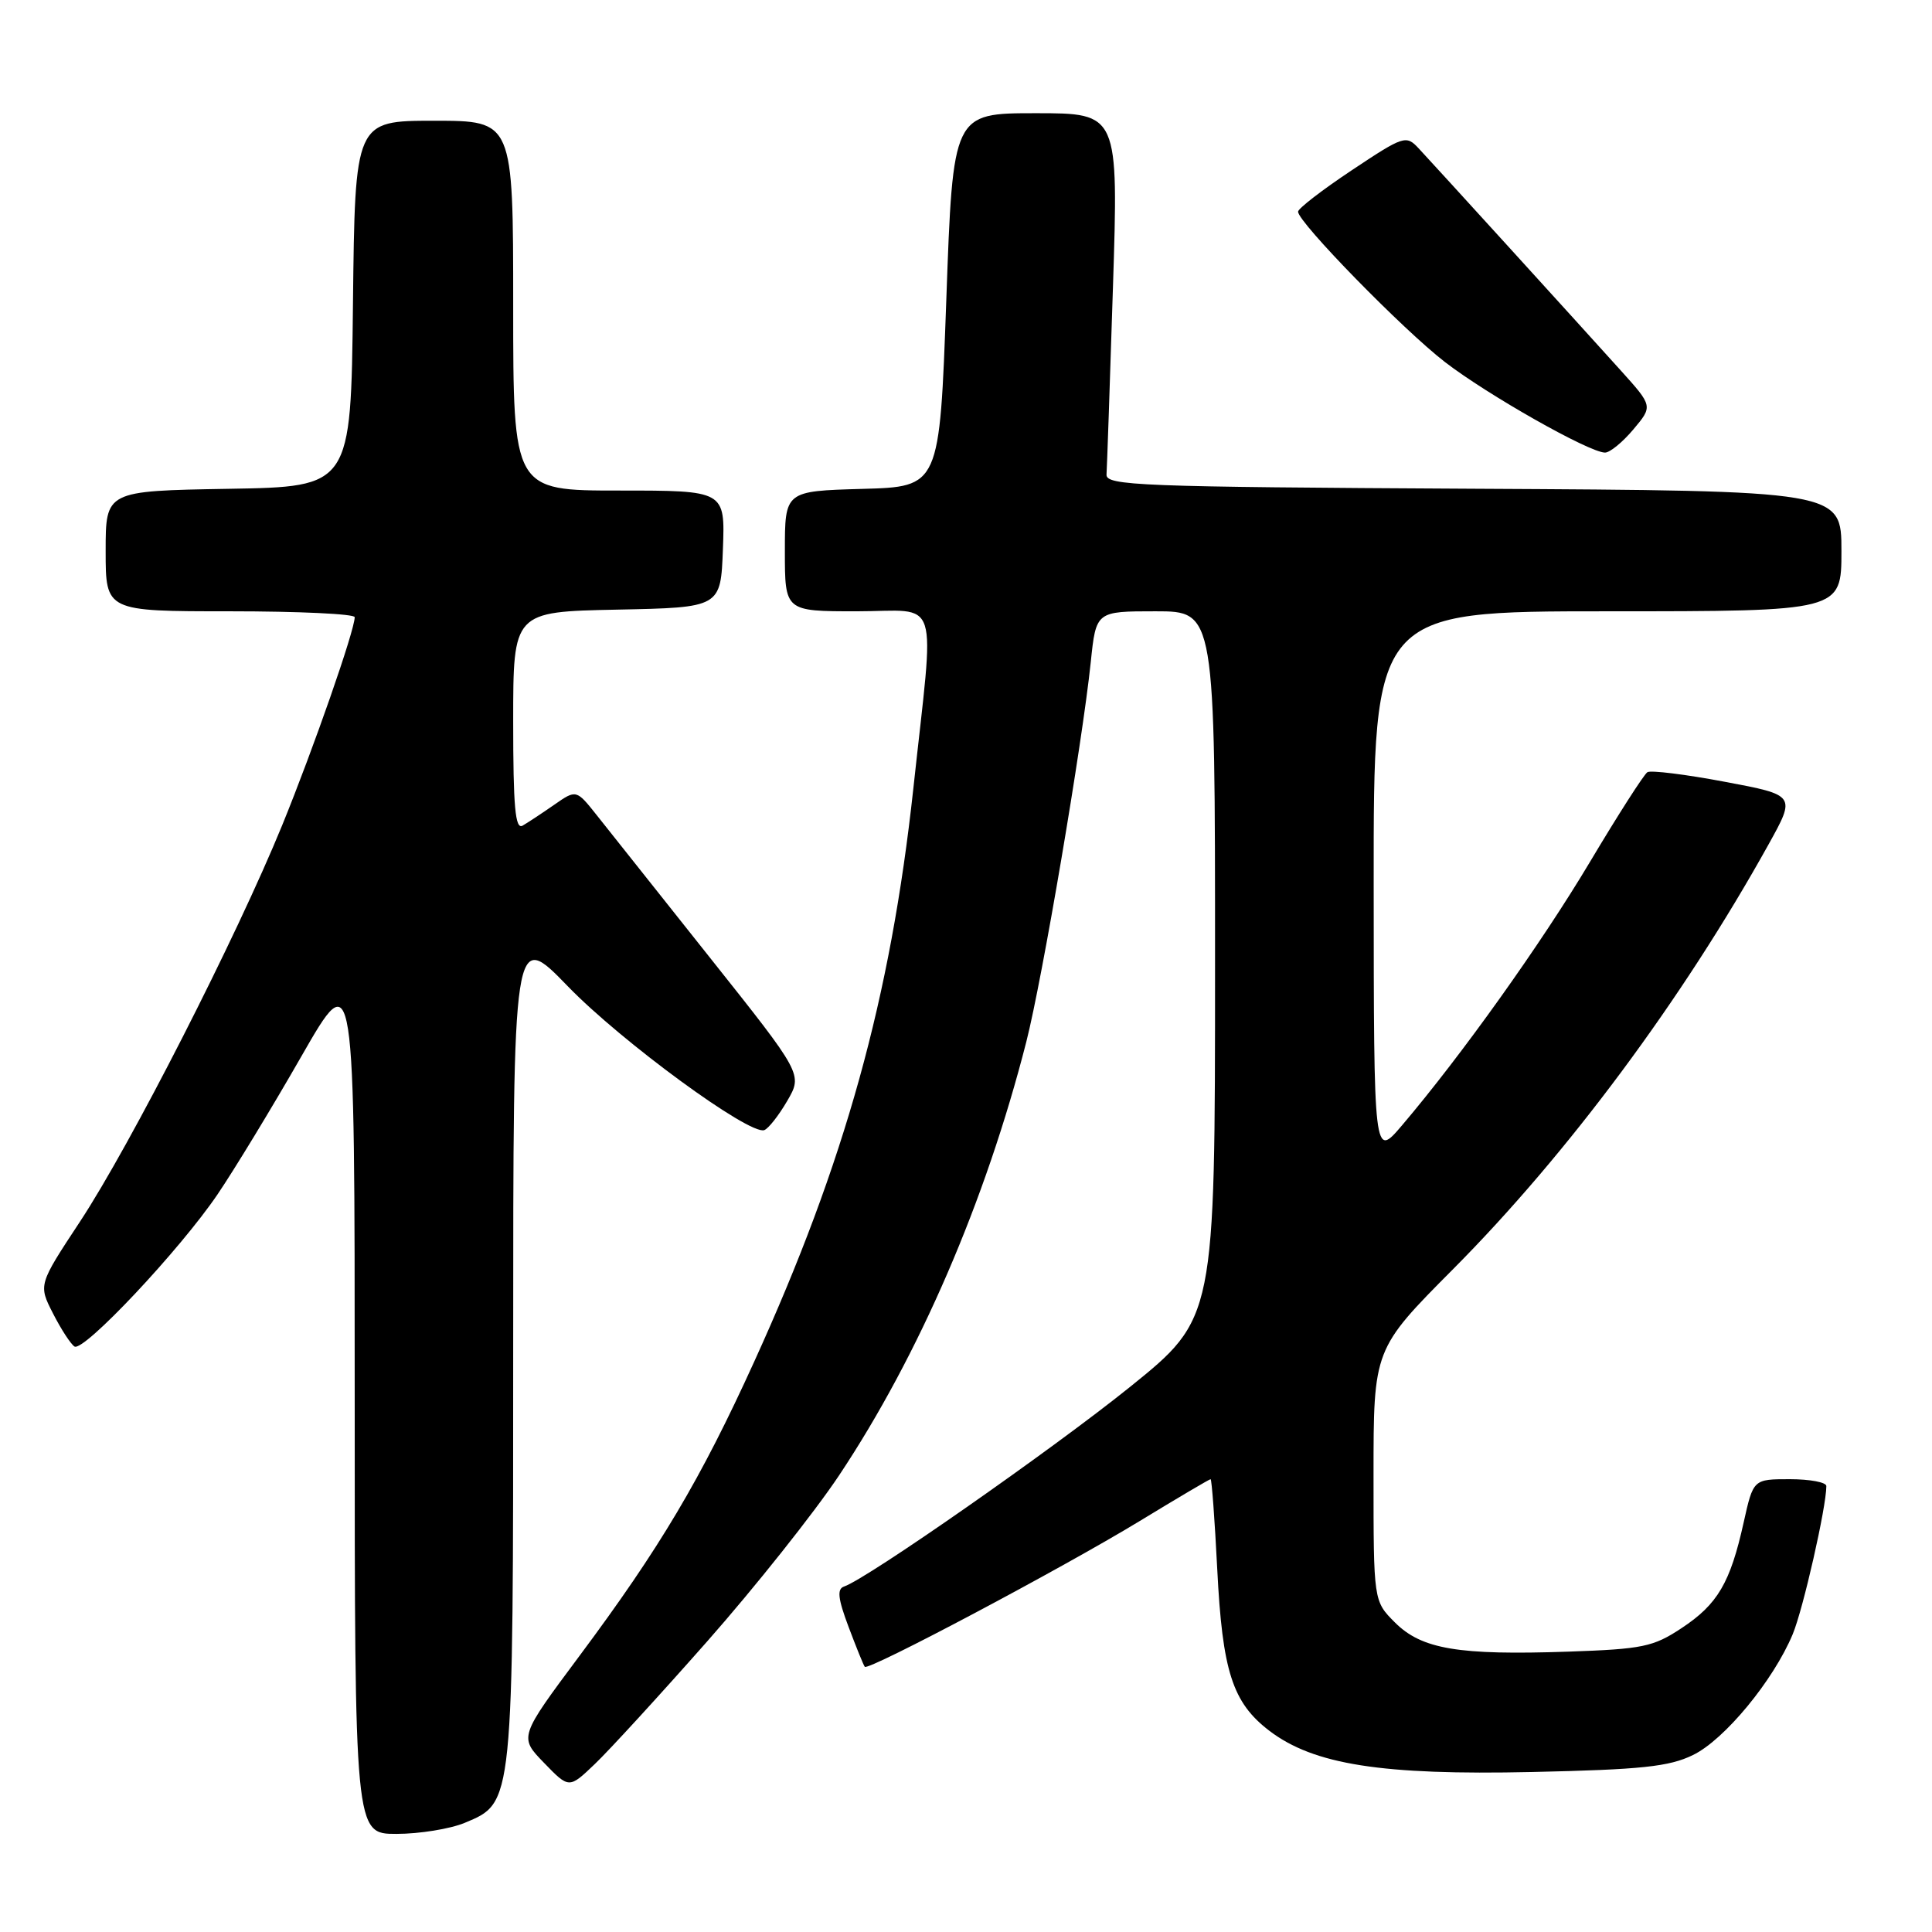 <?xml version="1.0" encoding="UTF-8" standalone="no"?>
<!DOCTYPE svg PUBLIC "-//W3C//DTD SVG 1.1//EN" "http://www.w3.org/Graphics/SVG/1.1/DTD/svg11.dtd" >
<svg xmlns="http://www.w3.org/2000/svg" xmlns:xlink="http://www.w3.org/1999/xlink" version="1.1" viewBox="0 0 256 256">
 <g >
 <path fill="currentColor"
d=" M 61.57 241.54 C 68.06 238.82 68.00 239.44 68.00 178.14 C 68.00 123.21 68.00 123.21 75.25 130.70 C 82.33 138.01 99.26 150.41 101.26 149.75 C 101.81 149.56 103.18 147.82 104.31 145.88 C 106.36 142.35 106.36 142.35 94.09 126.92 C 87.35 118.44 80.60 109.95 79.10 108.05 C 76.36 104.60 76.36 104.60 73.43 106.64 C 71.82 107.76 69.94 109.00 69.25 109.40 C 68.27 109.96 68.00 106.93 68.00 95.59 C 68.00 81.06 68.00 81.06 81.75 80.78 C 95.50 80.50 95.50 80.50 95.79 72.75 C 96.08 65.00 96.08 65.00 82.04 65.00 C 68.00 65.00 68.00 65.00 68.00 40.50 C 68.00 16.00 68.00 16.00 57.52 16.00 C 47.04 16.00 47.04 16.00 46.77 40.25 C 46.50 64.50 46.50 64.50 30.25 64.77 C 14.00 65.05 14.00 65.05 14.00 73.02 C 14.00 81.00 14.00 81.00 30.50 81.00 C 39.58 81.00 47.00 81.35 47.00 81.78 C 47.00 83.52 41.54 99.18 37.39 109.35 C 31.31 124.22 17.28 151.73 10.60 161.87 C 5.08 170.24 5.08 170.24 7.03 174.05 C 8.10 176.15 9.38 178.11 9.87 178.42 C 11.09 179.17 23.80 165.66 28.82 158.27 C 31.05 154.98 36.06 146.74 39.94 139.96 C 47.00 127.64 47.00 127.64 47.00 185.32 C 47.00 243.00 47.00 243.00 52.53 243.00 C 55.57 243.00 59.64 242.34 61.57 241.54 Z  M 93.70 217.50 C 100.01 210.35 107.88 200.45 111.18 195.50 C 121.77 179.60 130.60 159.16 135.99 138.05 C 138.11 129.74 143.39 98.65 144.53 87.75 C 145.23 81.00 145.23 81.00 153.12 81.00 C 161.00 81.00 161.00 81.00 161.00 127.84 C 161.00 174.69 161.00 174.69 149.70 183.80 C 139.40 192.09 114.89 209.20 111.85 210.22 C 110.89 210.54 111.02 211.80 112.44 215.57 C 113.46 218.28 114.42 220.66 114.59 220.86 C 115.06 221.42 140.77 207.78 151.01 201.55 C 156.02 198.50 160.25 196.00 160.41 196.00 C 160.56 196.00 160.96 201.36 161.29 207.90 C 161.97 221.46 163.31 225.61 168.20 229.34 C 174.08 233.82 183.11 235.24 203.00 234.80 C 217.49 234.48 221.16 234.10 224.33 232.55 C 228.50 230.53 234.98 222.68 237.54 216.55 C 238.92 213.25 242.00 199.69 242.00 196.91 C 242.00 196.41 239.82 196.00 237.16 196.00 C 232.32 196.00 232.32 196.00 231.04 201.75 C 229.27 209.73 227.60 212.58 222.81 215.74 C 219.07 218.22 217.64 218.51 207.82 218.85 C 193.26 219.35 188.38 218.53 184.84 214.99 C 182.00 212.15 182.00 212.15 182.00 195.46 C 182.00 178.77 182.00 178.77 192.57 168.14 C 207.72 152.90 222.92 132.44 234.32 111.93 C 237.97 105.36 237.97 105.36 228.54 103.59 C 223.36 102.61 218.74 102.04 218.29 102.32 C 217.84 102.60 214.42 107.93 210.70 114.17 C 204.22 125.04 193.65 139.85 185.77 149.12 C 182.04 153.50 182.04 153.50 182.02 117.25 C 182.00 81.00 182.00 81.00 213.00 81.00 C 244.00 81.00 244.00 81.00 244.00 73.01 C 244.00 65.02 244.00 65.02 195.25 64.76 C 150.90 64.52 146.51 64.35 146.62 62.87 C 146.68 61.97 147.07 50.84 147.47 38.12 C 148.21 15.00 148.21 15.00 137.24 15.00 C 126.27 15.00 126.27 15.00 125.39 39.75 C 124.50 64.50 124.50 64.50 114.25 64.78 C 104.00 65.07 104.00 65.07 104.00 73.03 C 104.00 81.00 104.00 81.00 113.50 81.00 C 124.75 81.00 123.86 78.23 121.02 104.50 C 118.01 132.22 111.96 154.03 99.93 180.44 C 92.84 196.03 87.44 205.11 76.80 219.39 C 68.77 230.17 68.77 230.17 72.09 233.59 C 75.40 237.01 75.40 237.01 78.81 233.75 C 80.69 231.96 87.39 224.65 93.70 217.50 Z  M 216.42 56.91 C 219.02 53.82 219.02 53.82 214.76 49.09 C 208.74 42.41 190.04 21.86 187.98 19.66 C 186.32 17.88 186.01 17.97 179.13 22.55 C 175.21 25.16 172.00 27.63 172.00 28.05 C 172.00 29.45 185.88 43.66 191.46 47.97 C 197.10 52.32 210.53 59.93 212.66 59.97 C 213.30 59.99 214.99 58.61 216.42 56.91 Z "/>
</g>
</svg>